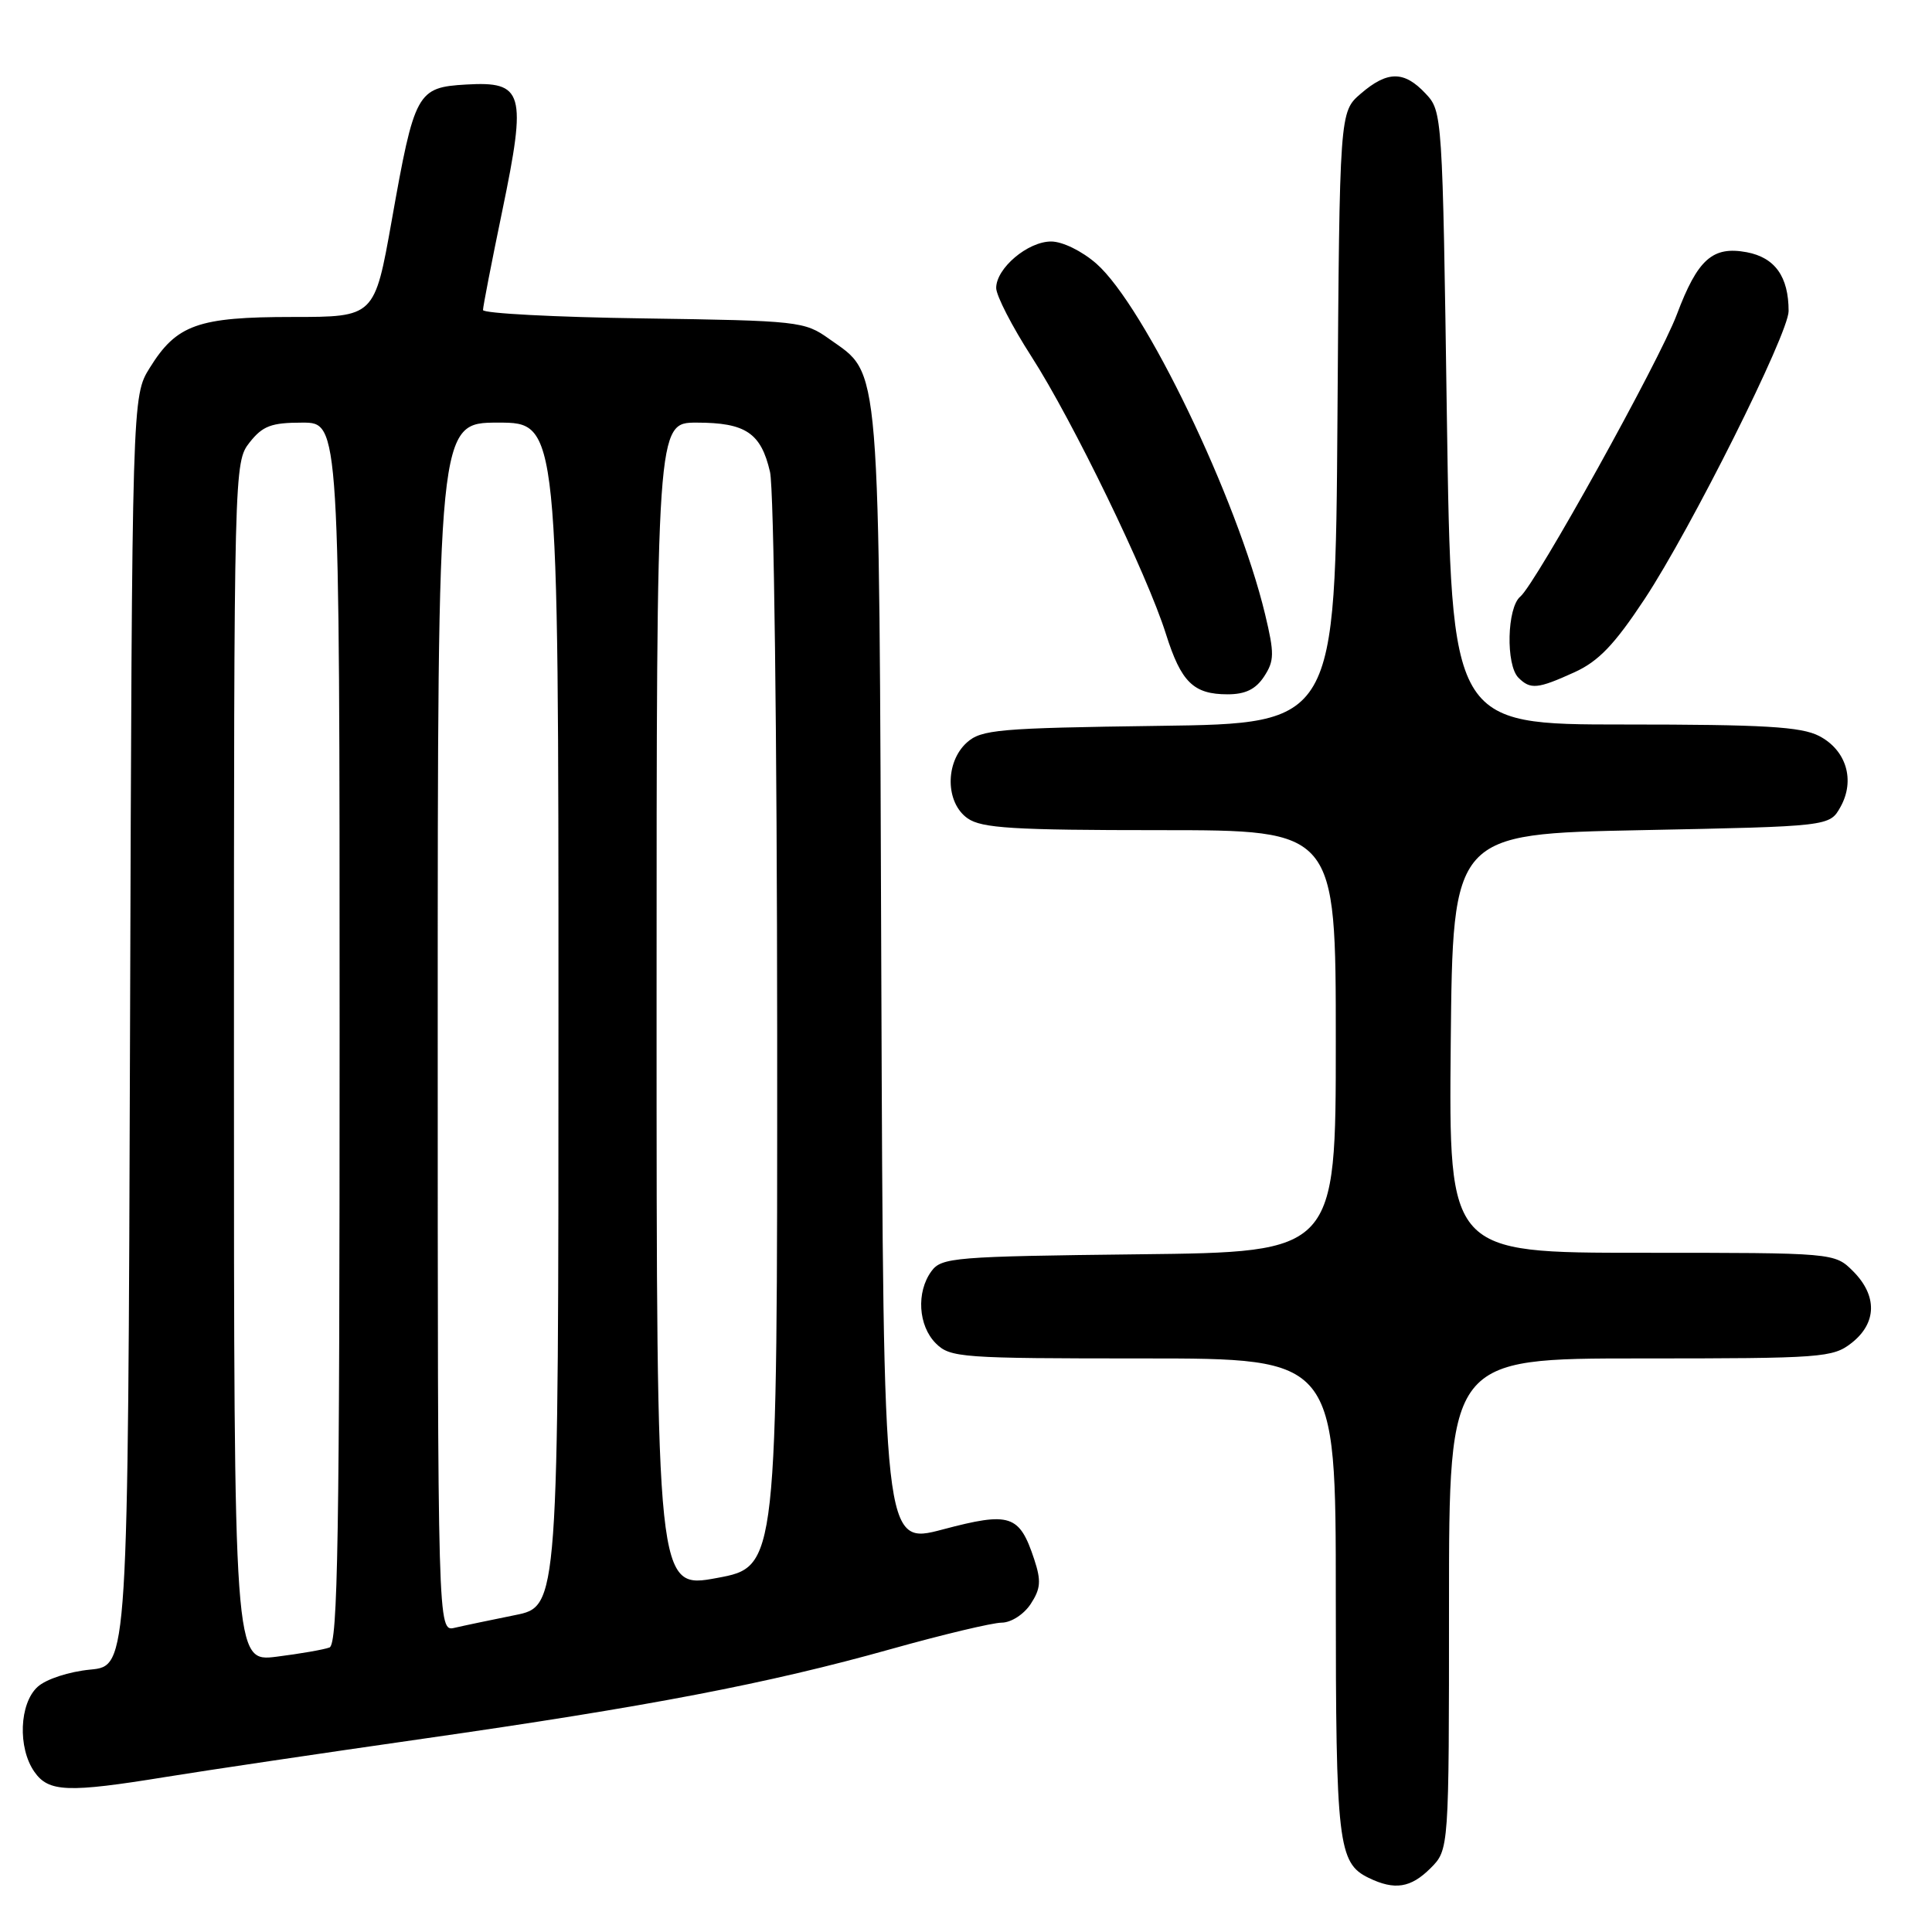 <?xml version="1.0" encoding="UTF-8" standalone="no"?>
<!DOCTYPE svg PUBLIC "-//W3C//DTD SVG 1.1//EN" "http://www.w3.org/Graphics/SVG/1.1/DTD/svg11.dtd" >
<svg xmlns="http://www.w3.org/2000/svg" xmlns:xlink="http://www.w3.org/1999/xlink" version="1.1" viewBox="0 0 256 256">
 <g >
 <path fill="currentColor"
d=" M 189.55 247.55 C 192.00 245.09 192.00 245.09 192.00 212.55 C 192.00 180.00 192.00 180.00 217.37 180.00 C 241.51 180.00 242.86 179.90 245.37 177.93 C 248.70 175.30 248.77 171.68 245.55 168.45 C 243.09 166.00 243.09 166.00 217.53 166.00 C 191.97 166.00 191.97 166.00 192.23 138.25 C 192.50 110.50 192.50 110.50 217.46 110.00 C 242.43 109.50 242.43 109.50 243.87 106.93 C 245.85 103.39 244.65 99.39 241.04 97.52 C 238.66 96.29 233.72 96.00 215.21 96.00 C 192.32 96.00 192.32 96.00 191.72 55.39 C 191.14 15.08 191.12 14.75 188.89 12.39 C 186.05 9.36 183.84 9.37 180.31 12.41 C 177.50 14.83 177.50 14.83 177.22 55.35 C 176.94 95.87 176.94 95.87 153.57 96.18 C 132.25 96.47 130.02 96.67 128.10 98.40 C 125.21 101.03 125.27 106.38 128.22 108.44 C 130.08 109.74 134.27 110.00 153.72 110.00 C 177.00 110.00 177.00 110.00 177.00 137.95 C 177.00 165.91 177.00 165.91 150.92 166.20 C 126.44 166.48 124.75 166.62 123.42 168.44 C 121.39 171.21 121.67 175.67 124.00 178.00 C 125.90 179.90 127.33 180.00 151.50 180.00 C 177.00 180.00 177.00 180.00 177.00 211.45 C 177.00 244.31 177.30 246.86 181.36 248.83 C 184.80 250.50 186.93 250.16 189.55 247.55 Z  M 22.00 235.45 C 27.23 234.60 42.52 232.33 56.00 230.40 C 85.93 226.12 101.78 223.08 118.06 218.51 C 124.90 216.59 131.50 215.02 132.73 215.01 C 133.98 215.00 135.66 213.92 136.57 212.54 C 137.90 210.51 137.98 209.47 137.04 206.62 C 135.08 200.69 133.86 200.29 124.92 202.66 C 117.06 204.74 117.06 204.74 116.78 129.62 C 116.47 46.28 116.76 49.82 109.86 44.90 C 106.61 42.58 105.84 42.49 85.25 42.19 C 73.56 42.03 64.00 41.52 64.00 41.08 C 64.00 40.63 65.15 34.70 66.56 27.91 C 69.81 12.22 69.39 10.76 61.78 11.20 C 55.25 11.58 54.93 12.17 51.90 29.25 C 49.63 42.00 49.63 42.00 38.77 42.00 C 26.23 42.00 23.40 43.01 19.85 48.73 C 17.50 52.50 17.50 52.50 17.23 136.62 C 16.96 220.75 16.96 220.75 11.97 221.23 C 9.15 221.50 6.11 222.49 4.99 223.51 C 2.56 225.71 2.33 231.60 4.56 234.78 C 6.44 237.47 8.96 237.57 22.00 235.45 Z  M 167.50 89.64 C 168.86 87.56 168.88 86.60 167.63 81.39 C 163.95 66.08 151.66 40.54 145.27 34.93 C 143.37 33.27 140.79 32.00 139.28 32.00 C 136.19 32.00 132.00 35.54 132.00 38.16 C 132.00 39.16 134.10 43.25 136.67 47.24 C 142.12 55.71 152.00 76.08 154.49 84.00 C 156.51 90.40 158.14 92.00 162.67 92.00 C 165.02 92.00 166.39 91.33 167.50 89.64 Z  M 208.62 89.08 C 211.81 87.63 213.92 85.43 217.93 79.36 C 224.08 70.04 237.00 44.20 237.00 41.22 C 237.00 36.66 235.20 34.13 231.45 33.42 C 226.93 32.58 224.95 34.34 222.19 41.67 C 219.87 47.85 203.50 77.34 201.45 79.05 C 199.68 80.51 199.51 88.11 201.20 89.80 C 202.79 91.39 203.74 91.30 208.62 89.08 Z  M 31.00 140.75 C 31.00 61.86 31.02 61.25 33.07 58.63 C 34.81 56.43 35.94 56.00 40.07 56.00 C 45.00 56.00 45.00 56.00 45.00 136.89 C 45.00 203.68 44.77 217.88 43.66 218.30 C 42.92 218.58 39.77 219.13 36.66 219.52 C 31.00 220.23 31.00 220.23 31.00 140.75 Z  M 58.00 136.11 C 58.00 56.00 58.00 56.00 66.00 56.00 C 74.00 56.00 74.00 56.00 74.00 134.43 C 74.00 212.86 74.00 212.86 68.25 214.01 C 65.09 214.65 61.49 215.40 60.25 215.69 C 58.00 216.22 58.00 216.22 58.00 136.11 Z  M 87.00 133.28 C 87.00 56.00 87.00 56.00 92.31 56.00 C 98.80 56.00 100.84 57.37 102.03 62.53 C 102.55 64.74 102.96 97.68 102.98 137.05 C 103.00 207.61 103.00 207.61 95.00 209.09 C 87.00 210.57 87.00 210.57 87.00 133.28 Z "/>
</g>
</svg>